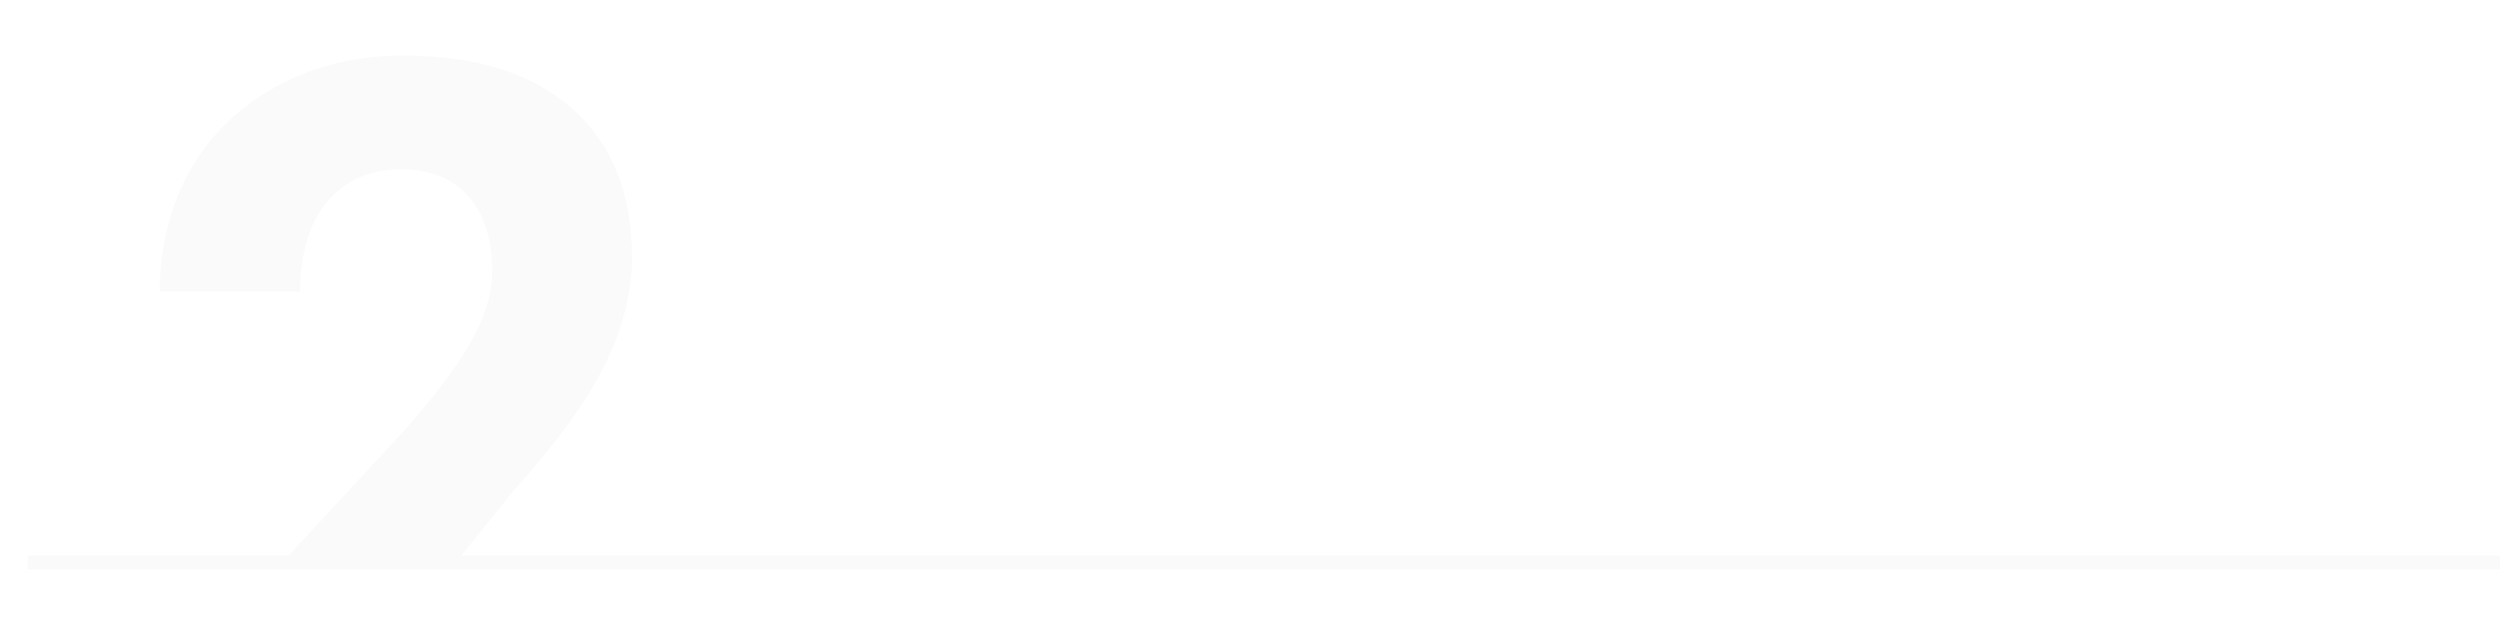 <svg width="360" height="90" viewBox="0 0 360 90" fill="none" xmlns="http://www.w3.org/2000/svg">
<g filter="url(#filter0_d)">
<path fill-rule="evenodd" clip-rule="evenodd" d="M53.694 64.562C58.181 59.594 61.488 55.258 63.616 51.555C65.79 47.852 66.877 44.336 66.877 41.008C66.877 36.461 65.744 32.898 63.478 30.32C61.211 27.695 57.973 26.383 53.763 26.383C49.23 26.383 45.645 27.977 43.008 31.164C40.418 34.305 39.23 38.844 39.23 44H19C19 37.766 20.457 31.68 23.371 26.523C26.332 21.367 30.495 17.336 35.861 14.43C41.227 11.477 47.31 10 54.11 10C64.518 10 72.591 12.531 78.326 17.594C84.109 22.656 87 29.805 87 39.039C87 44.102 85.705 49.258 83.114 54.508C80.524 59.758 76.083 65.875 69.792 72.859L62.421 82H360V84H0V82H37.548L53.694 64.562Z" fill="#FAFAFB"/>
</g>
<defs>
<filter id="filter0_d" x="-4" y="0" width="376" height="90" filterUnits="userSpaceOnUse" color-interpolation-filters="sRGB">
<feFlood flood-opacity="0" result="BackgroundImageFix"/>
<feColorMatrix in="SourceAlpha" type="matrix" values="0 0 0 0 0 0 0 0 0 0 0 0 0 0 0 0 0 0 127 0"/>
<feOffset dx="4" dy="-2"/>
<feGaussianBlur stdDeviation="4"/>
<feColorMatrix type="matrix" values="0 0 0 0 0 0 0 0 0 0 0 0 0 0 0 0 0 0 0.2 0"/>
<feBlend mode="normal" in2="BackgroundImageFix" result="effect1_dropShadow"/>
<feBlend mode="normal" in="SourceGraphic" in2="effect1_dropShadow" result="shape"/>
</filter>
</defs>
</svg>
